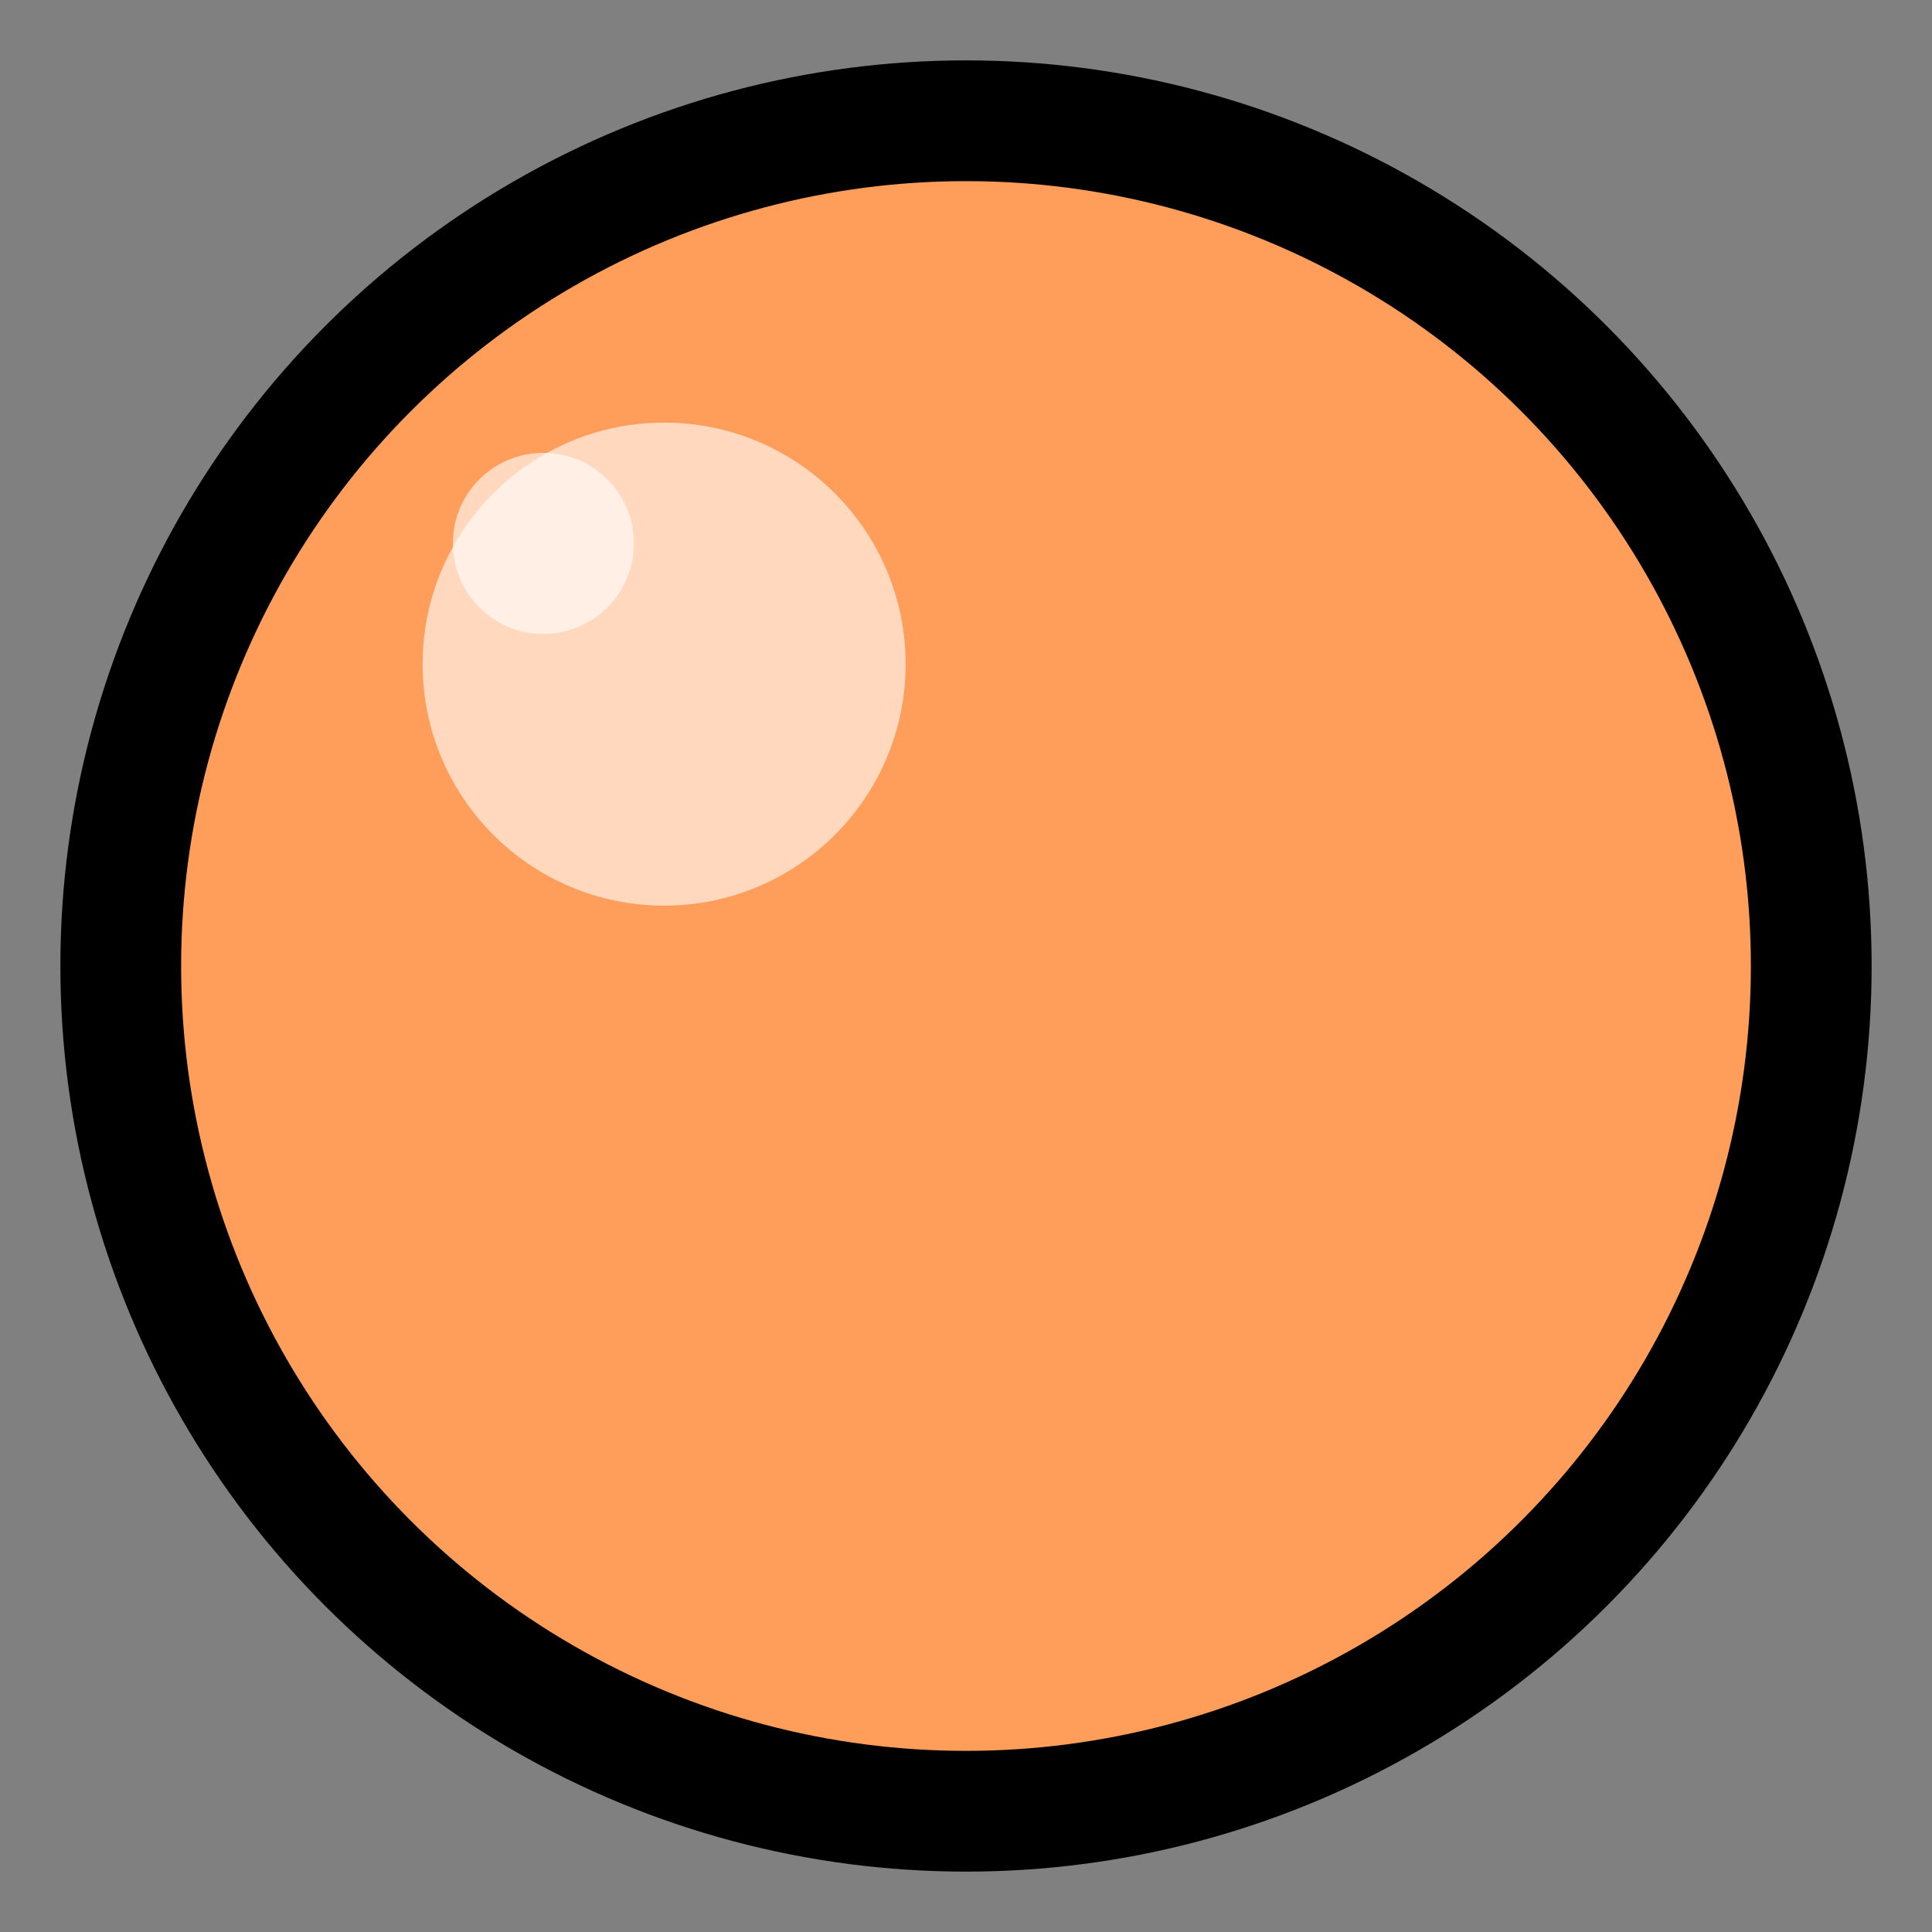 <svg xmlns="http://www.w3.org/2000/svg" viewBox="0 0 64 64">
  <rect x="0" y="0" width="64" height="64" fill="#808080" stroke="none"/>
  <circle cx="32" cy="32" r="28" fill="#ff9d5a" stroke="#000" stroke-width="4"/>
  <circle cx="22" cy="22" r="8" fill="#ffffff" fill-opacity="0.6"/>
  <circle cx="18" cy="18" r="3" fill="#ffffff" fill-opacity="0.6"/>
</svg>

